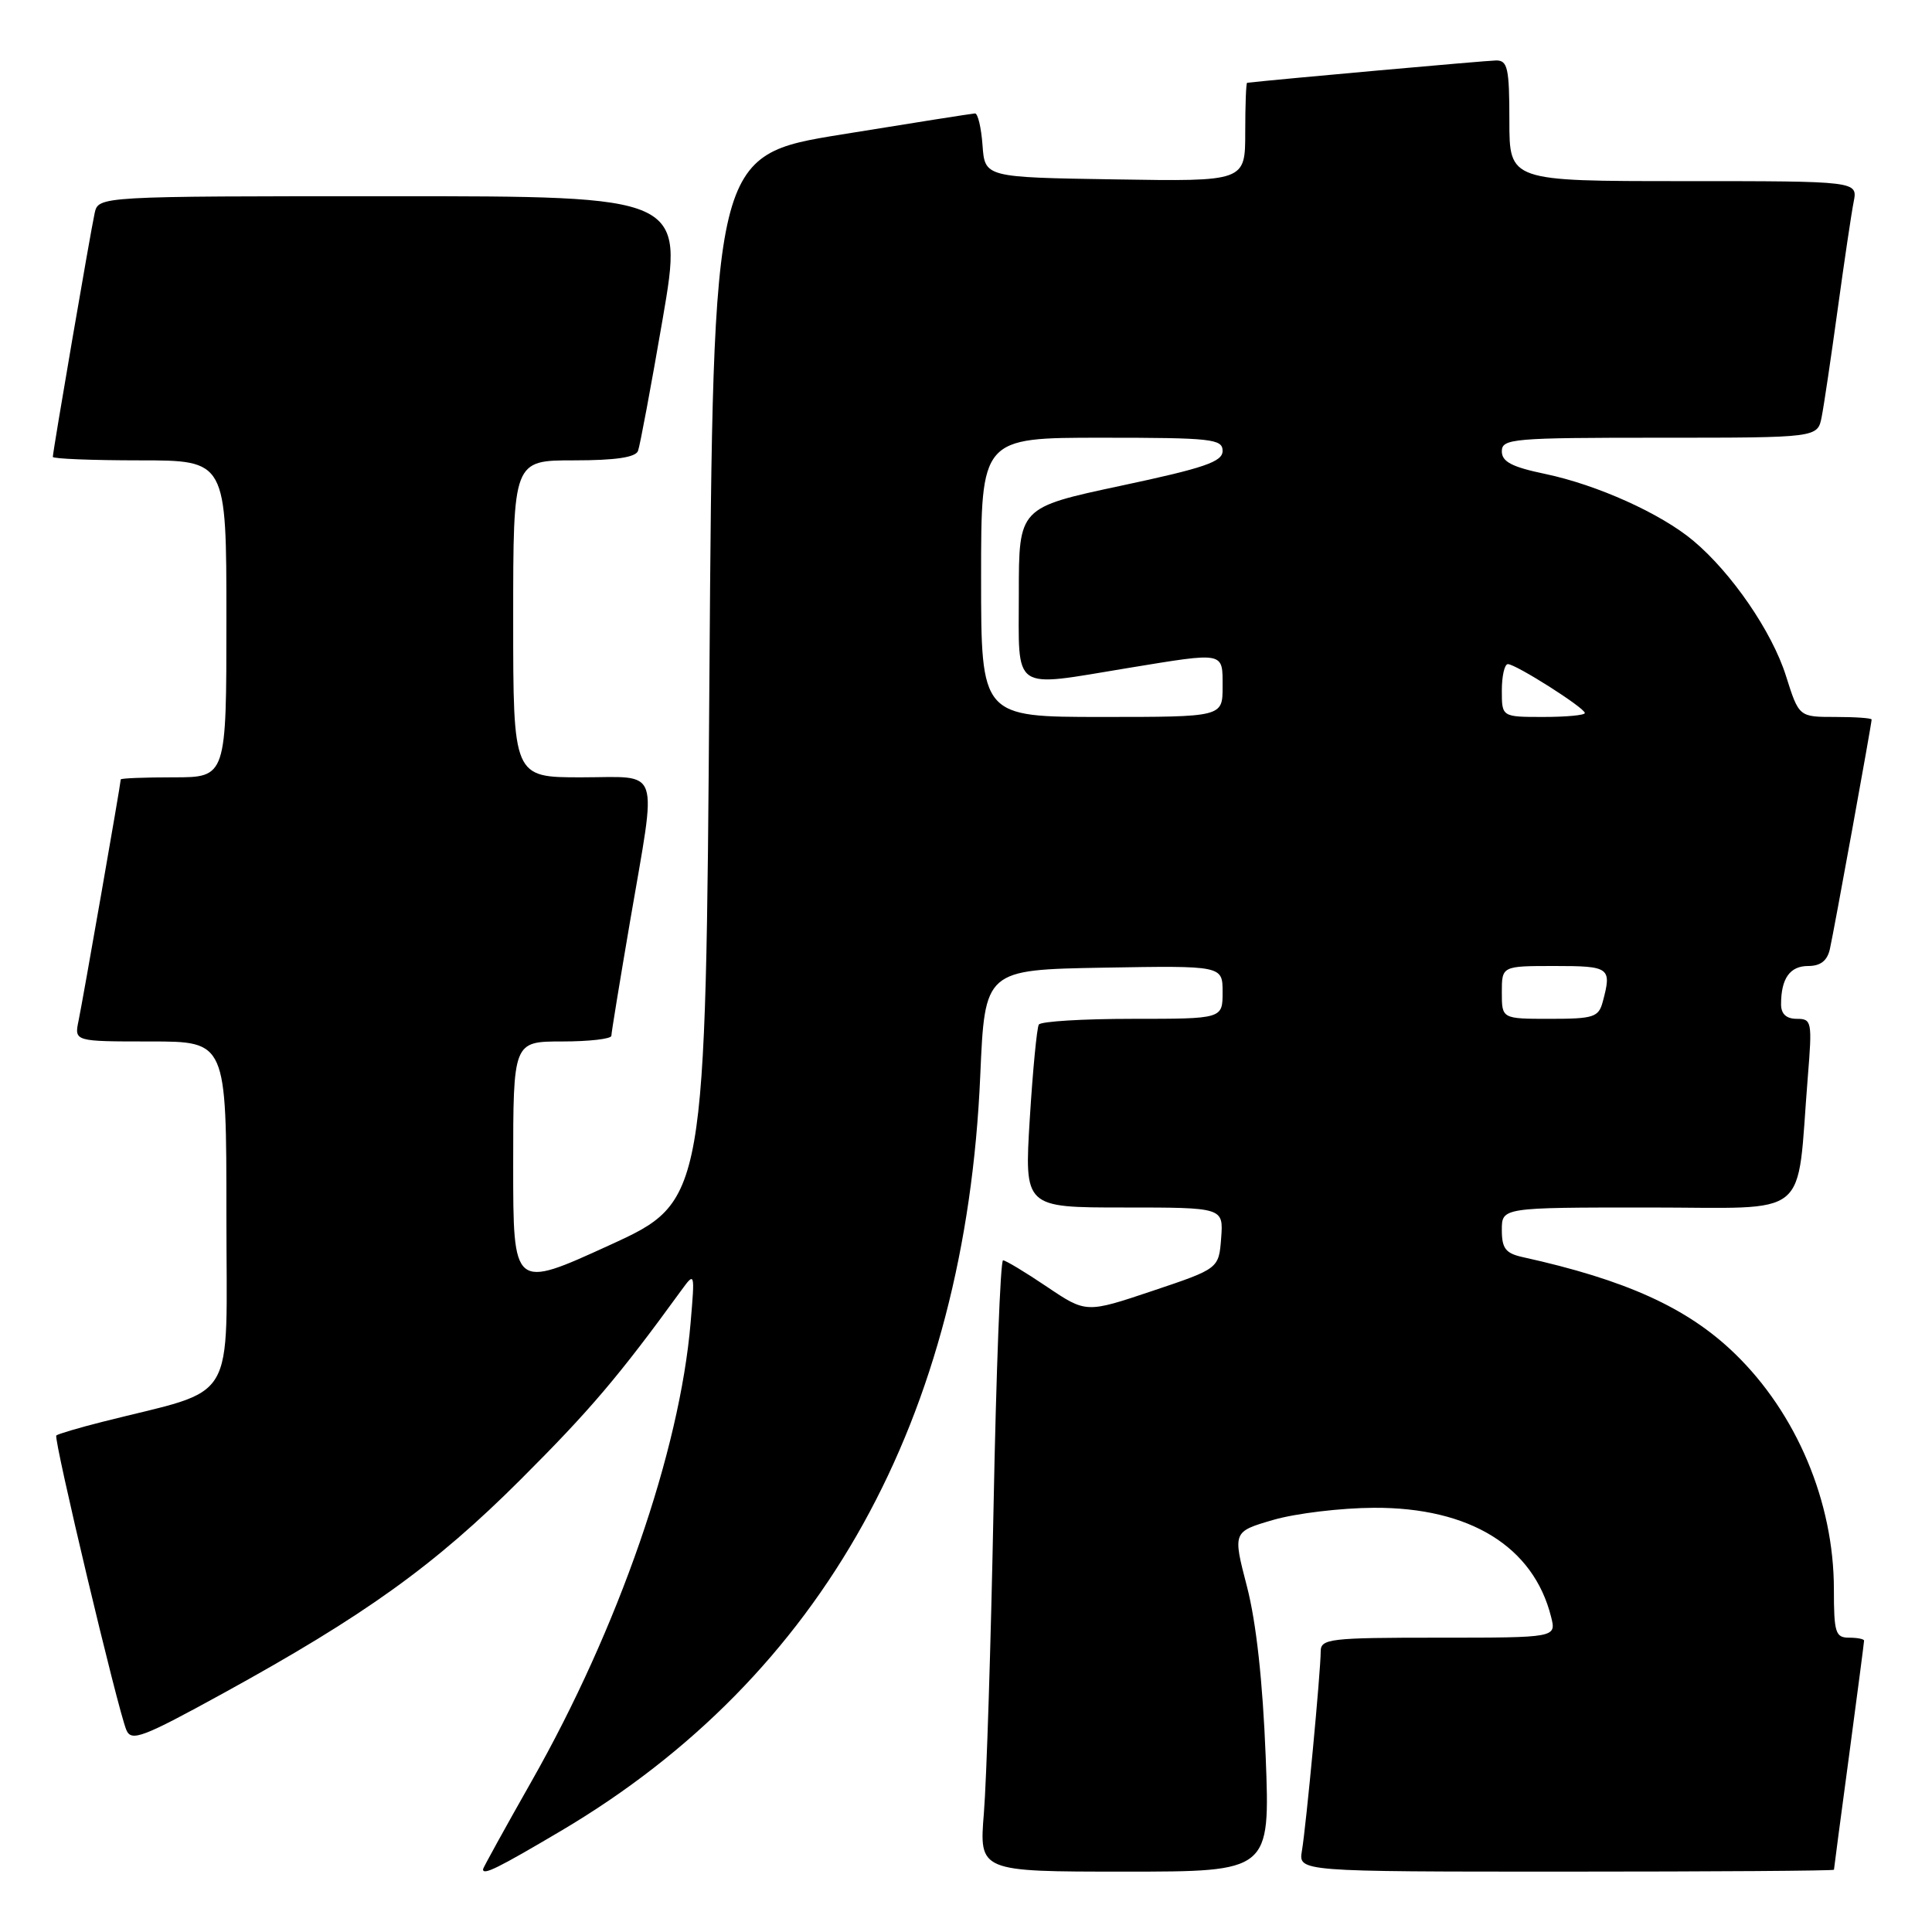 <?xml version="1.0" encoding="UTF-8" standalone="no"?>
<!DOCTYPE svg PUBLIC "-//W3C//DTD SVG 1.1//EN" "http://www.w3.org/Graphics/SVG/1.1/DTD/svg11.dtd" >
<svg xmlns="http://www.w3.org/2000/svg" xmlns:xlink="http://www.w3.org/1999/xlink" version="1.1" viewBox="0 0 256 256">
 <g >
 <path fill="currentColor"
d=" M 74.35 242.59 C 109.00 222.10 127.93 187.99 129.89 142.50 C 130.50 128.50 130.50 128.50 146.25 128.22 C 162.00 127.95 162.00 127.95 162.00 131.47 C 162.00 135.00 162.00 135.00 150.06 135.00 C 143.49 135.00 137.91 135.34 137.65 135.76 C 137.39 136.18 136.85 141.81 136.45 148.26 C 135.73 160.00 135.73 160.00 148.92 160.00 C 162.11 160.00 162.11 160.00 161.81 164.05 C 161.50 168.10 161.50 168.10 152.71 171.05 C 143.92 174.00 143.92 174.00 138.72 170.50 C 135.86 168.57 133.25 167.00 132.91 167.00 C 132.56 167.00 132.00 181.74 131.65 199.75 C 131.30 217.76 130.72 235.99 130.37 240.25 C 129.74 248.00 129.74 248.00 149.02 248.00 C 168.30 248.00 168.30 248.00 167.71 232.75 C 167.32 222.82 166.46 214.97 165.23 210.23 C 163.34 202.96 163.34 202.96 168.73 201.39 C 171.69 200.53 177.69 199.81 182.05 199.79 C 194.76 199.73 203.20 204.93 205.53 214.25 C 206.22 217.00 206.22 217.00 190.61 217.00 C 176.16 217.00 175.00 217.14 175.00 218.83 C 175.00 221.41 173.07 241.95 172.51 245.25 C 172.05 248.00 172.05 248.00 207.52 248.00 C 227.04 248.00 243.00 247.89 243.01 247.75 C 243.01 247.61 243.91 240.81 245.01 232.64 C 246.10 224.47 247.00 217.61 247.00 217.39 C 247.00 217.18 246.10 217.00 245.00 217.00 C 243.21 217.00 243.00 216.33 243.00 210.59 C 243.00 199.02 238.05 187.25 229.83 179.32 C 223.59 173.29 215.44 169.59 201.75 166.57 C 199.50 166.07 199.00 165.42 199.00 162.98 C 199.00 160.00 199.00 160.00 218.41 160.00 C 240.30 160.00 238.00 161.88 239.54 142.75 C 240.14 135.36 240.07 135.00 238.09 135.00 C 236.70 135.00 236.00 134.36 236.00 133.08 C 236.00 129.65 237.17 128.00 239.59 128.00 C 241.23 128.00 242.12 127.31 242.47 125.75 C 243.01 123.35 248.00 95.91 248.00 95.34 C 248.00 95.15 245.83 95.00 243.18 95.00 C 238.37 95.00 238.37 95.00 236.65 89.56 C 234.81 83.71 229.44 75.89 224.36 71.64 C 220.06 68.04 211.65 64.25 204.75 62.80 C 200.33 61.88 199.00 61.18 199.00 59.80 C 199.00 58.12 200.44 58.00 219.92 58.00 C 240.84 58.00 240.84 58.00 241.38 55.25 C 241.68 53.74 242.63 47.33 243.50 41.00 C 244.37 34.67 245.32 28.26 245.62 26.75 C 246.16 24.00 246.16 24.00 223.08 24.00 C 200.00 24.00 200.00 24.00 200.00 16.00 C 200.00 9.04 199.77 8.00 198.25 8.01 C 197.01 8.02 169.25 10.51 165.25 10.97 C 165.11 10.99 165.00 13.94 165.00 17.52 C 165.00 24.05 165.00 24.05 147.75 23.77 C 130.50 23.50 130.50 23.50 130.19 19.25 C 130.02 16.91 129.57 15.01 129.19 15.03 C 128.81 15.05 120.85 16.30 111.50 17.82 C 94.50 20.58 94.50 20.58 94.00 89.88 C 93.50 159.17 93.50 159.17 80.75 165.00 C 68.00 170.83 68.00 170.83 68.00 154.42 C 68.00 138.00 68.00 138.00 74.50 138.00 C 78.08 138.00 81.00 137.66 81.01 137.25 C 81.01 136.84 82.14 129.97 83.50 122.00 C 87.07 101.14 87.70 103.00 77.00 103.00 C 68.00 103.00 68.00 103.00 68.00 82.00 C 68.00 61.00 68.00 61.00 76.03 61.00 C 81.53 61.00 84.21 60.61 84.54 59.75 C 84.80 59.06 86.27 51.19 87.81 42.25 C 90.60 26.00 90.60 26.00 51.82 26.00 C 13.04 26.00 13.04 26.00 12.54 28.25 C 11.99 30.75 7.00 59.82 7.00 60.54 C 7.00 60.79 12.18 61.00 18.50 61.00 C 30.00 61.00 30.00 61.00 30.00 82.00 C 30.00 103.00 30.00 103.00 23.00 103.00 C 19.15 103.00 16.00 103.12 16.00 103.28 C 16.00 103.80 10.98 132.51 10.41 135.25 C 9.84 138.00 9.84 138.00 19.92 138.00 C 30.00 138.00 30.00 138.00 30.00 160.97 C 30.00 186.66 31.70 183.81 13.65 188.38 C 10.44 189.19 7.65 190.02 7.46 190.21 C 7.06 190.61 15.63 226.65 16.75 229.25 C 17.41 230.80 18.92 230.22 29.50 224.41 C 48.33 214.07 57.61 207.41 68.99 196.04 C 78.19 186.85 81.97 182.41 90.29 170.96 C 92.07 168.52 92.08 168.57 91.51 175.26 C 90.07 192.29 81.94 215.75 70.45 236.00 C 66.90 242.26 64.00 247.52 64.00 247.69 C 64.00 248.52 65.91 247.58 74.35 242.59 Z  M 199.00 131.50 C 199.00 128.00 199.00 128.00 206.00 128.00 C 213.32 128.00 213.59 128.20 212.37 132.75 C 211.82 134.79 211.16 135.00 205.38 135.00 C 199.00 135.00 199.00 135.00 199.00 131.50 Z  M 130.00 76.50 C 130.00 58.00 130.00 58.00 146.00 58.00 C 160.57 58.00 162.00 58.16 162.00 59.75 C 162.00 61.19 159.59 62.01 148.50 64.37 C 135.00 67.25 135.00 67.25 135.00 78.62 C 135.00 91.85 133.87 91.08 149.50 88.51 C 162.39 86.40 162.00 86.32 162.00 91.00 C 162.00 95.00 162.00 95.00 146.00 95.00 C 130.00 95.00 130.00 95.00 130.00 76.50 Z  M 199.00 91.50 C 199.00 89.58 199.36 88.00 199.80 88.00 C 200.86 88.00 210.00 93.80 210.00 94.48 C 210.00 94.77 207.53 95.00 204.50 95.00 C 199.00 95.00 199.00 95.00 199.00 91.50 Z "/>
</g>
</svg>